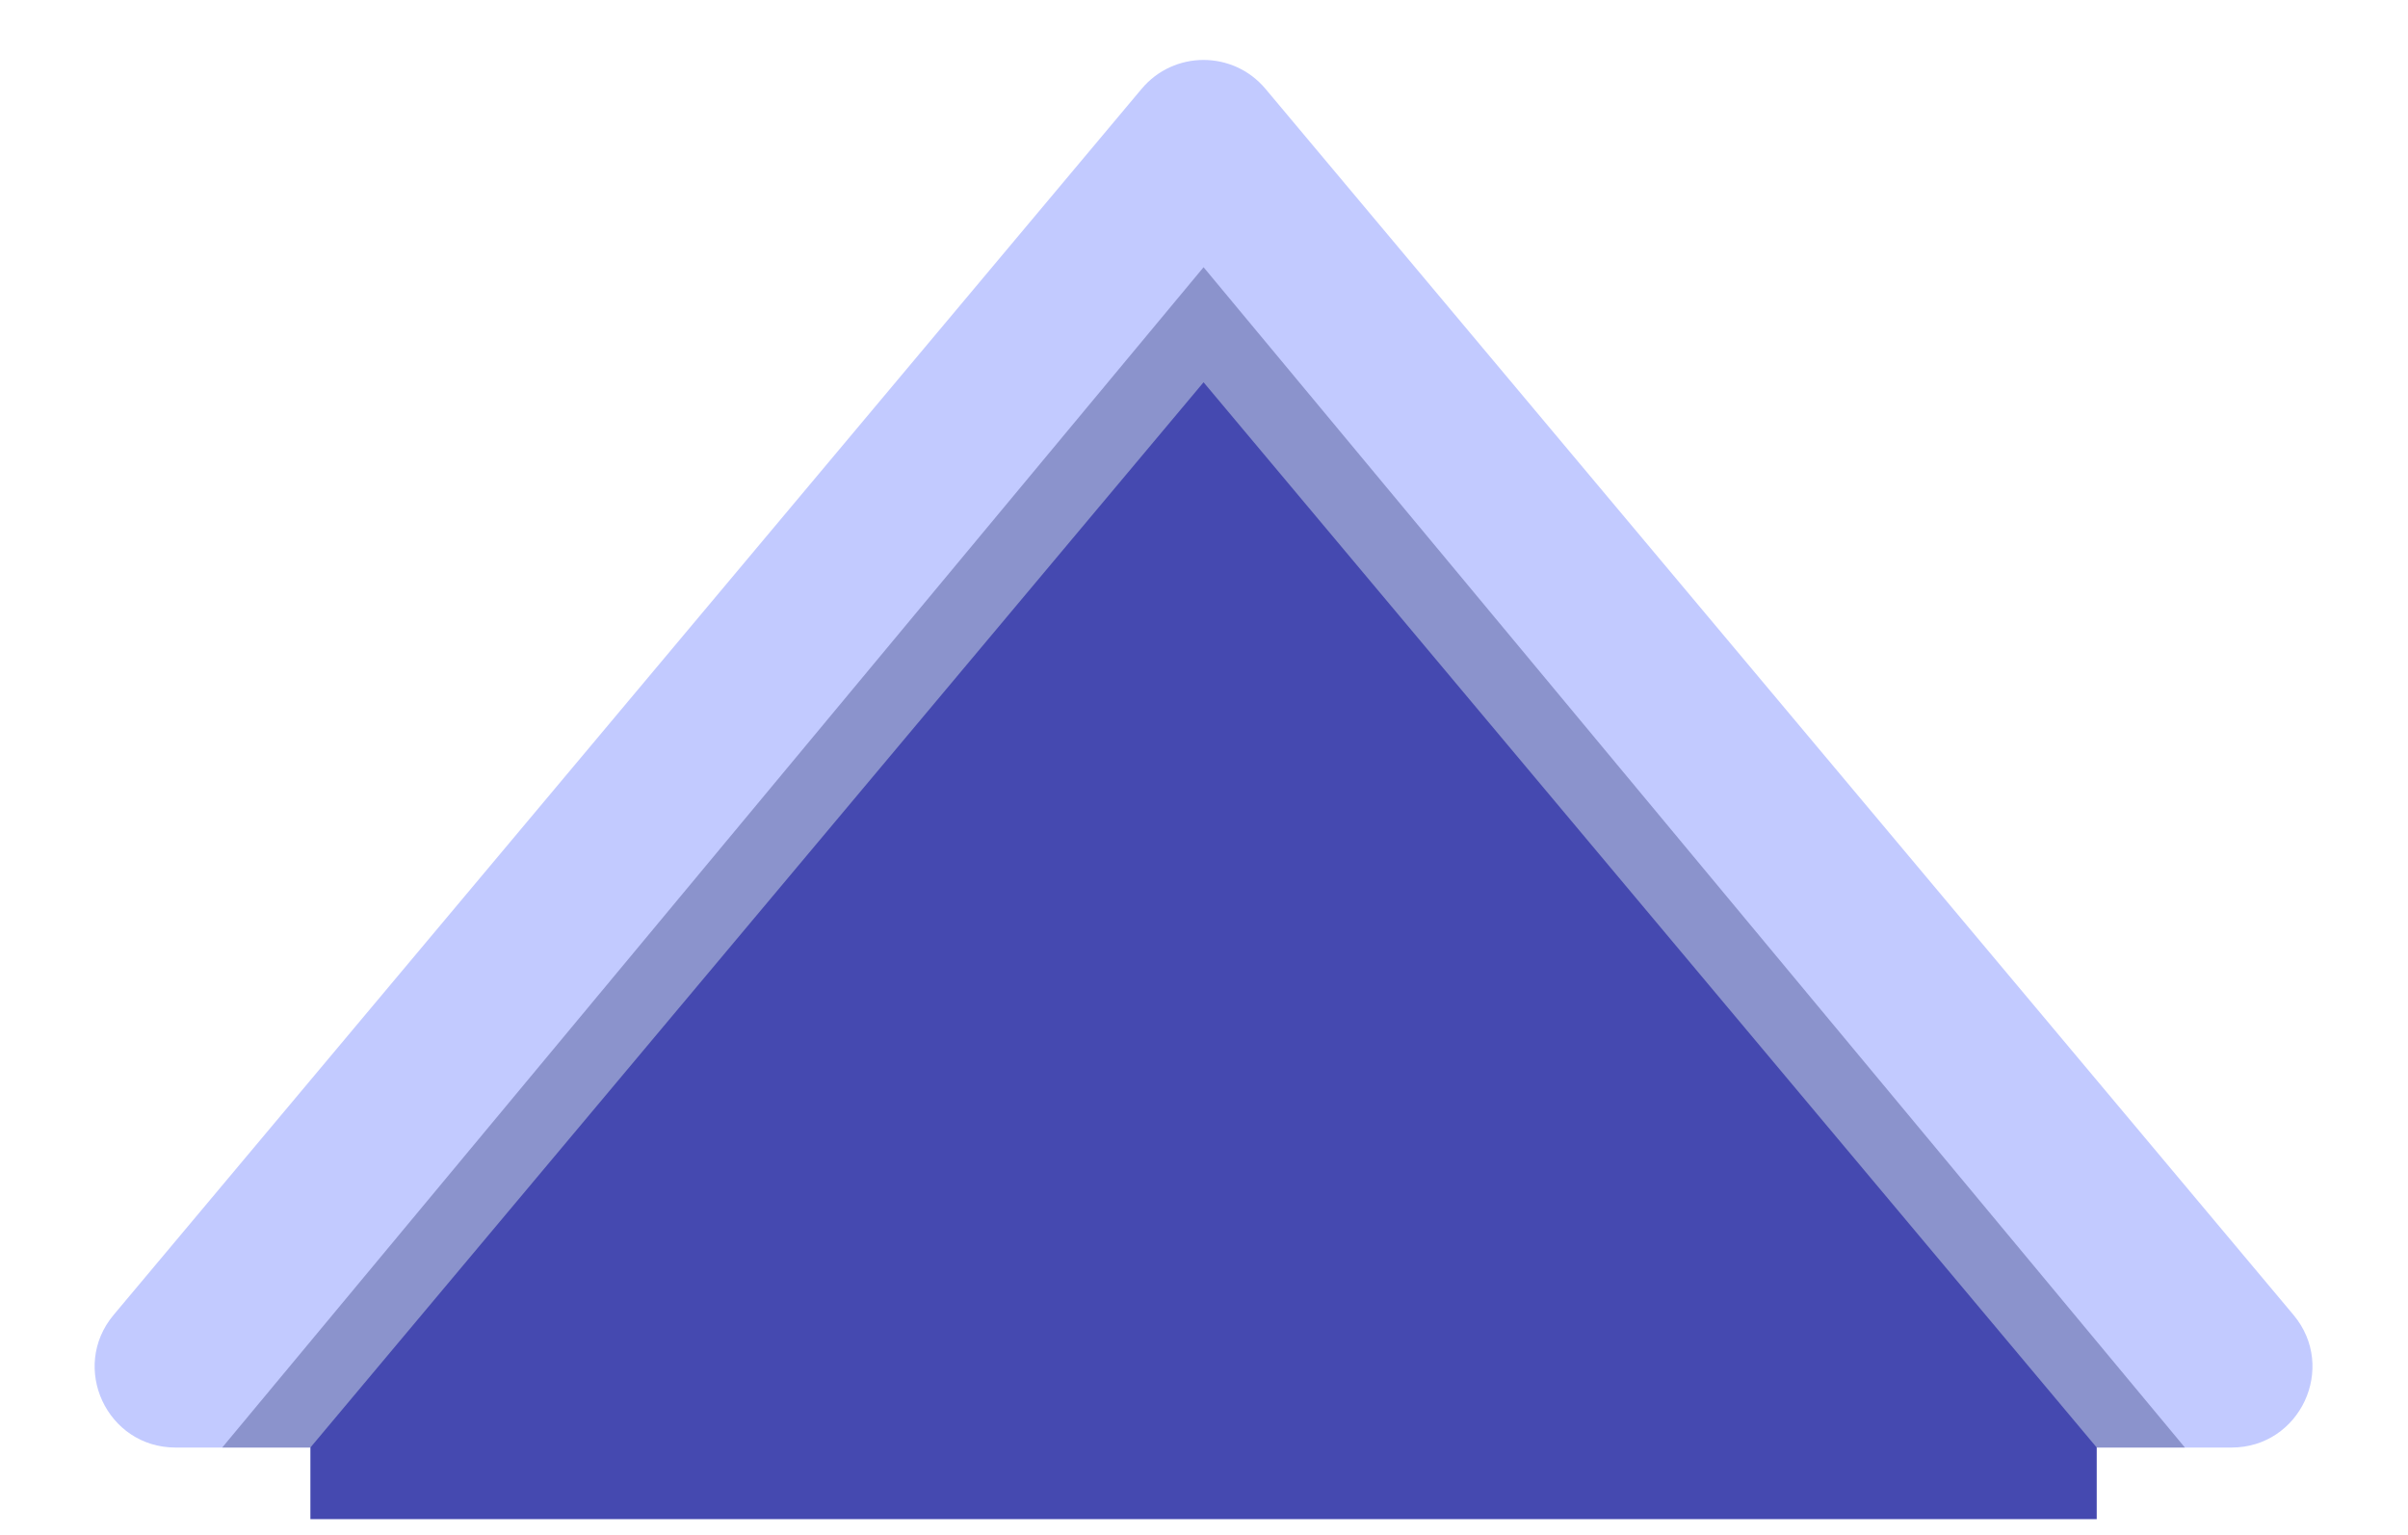 <svg width="149" height="95" viewBox="0 0 149 95" fill="none" xmlns="http://www.w3.org/2000/svg">
<g id="Toit">
<path id="Rectangle 57" d="M10.865 89.59C6.619 89.59 4.306 84.632 7.033 81.378L70.641 5.498C72.639 3.114 76.306 3.114 78.304 5.498L141.912 81.378C144.64 84.632 142.326 89.59 138.08 89.59H10.865Z" fill="#C2CAFF"/>
<path id="Rectangle 56" d="M13.749 89.59L74.473 16.539L135.196 89.59H13.749Z" fill="#444B89" fill-opacity="0.43"/>
<path id="Rectangle 55" d="M19.206 89.589L74.473 23.659L129.739 89.589V94.022H19.206V89.589Z" fill="#4549B0"/>
</g>
</svg>
